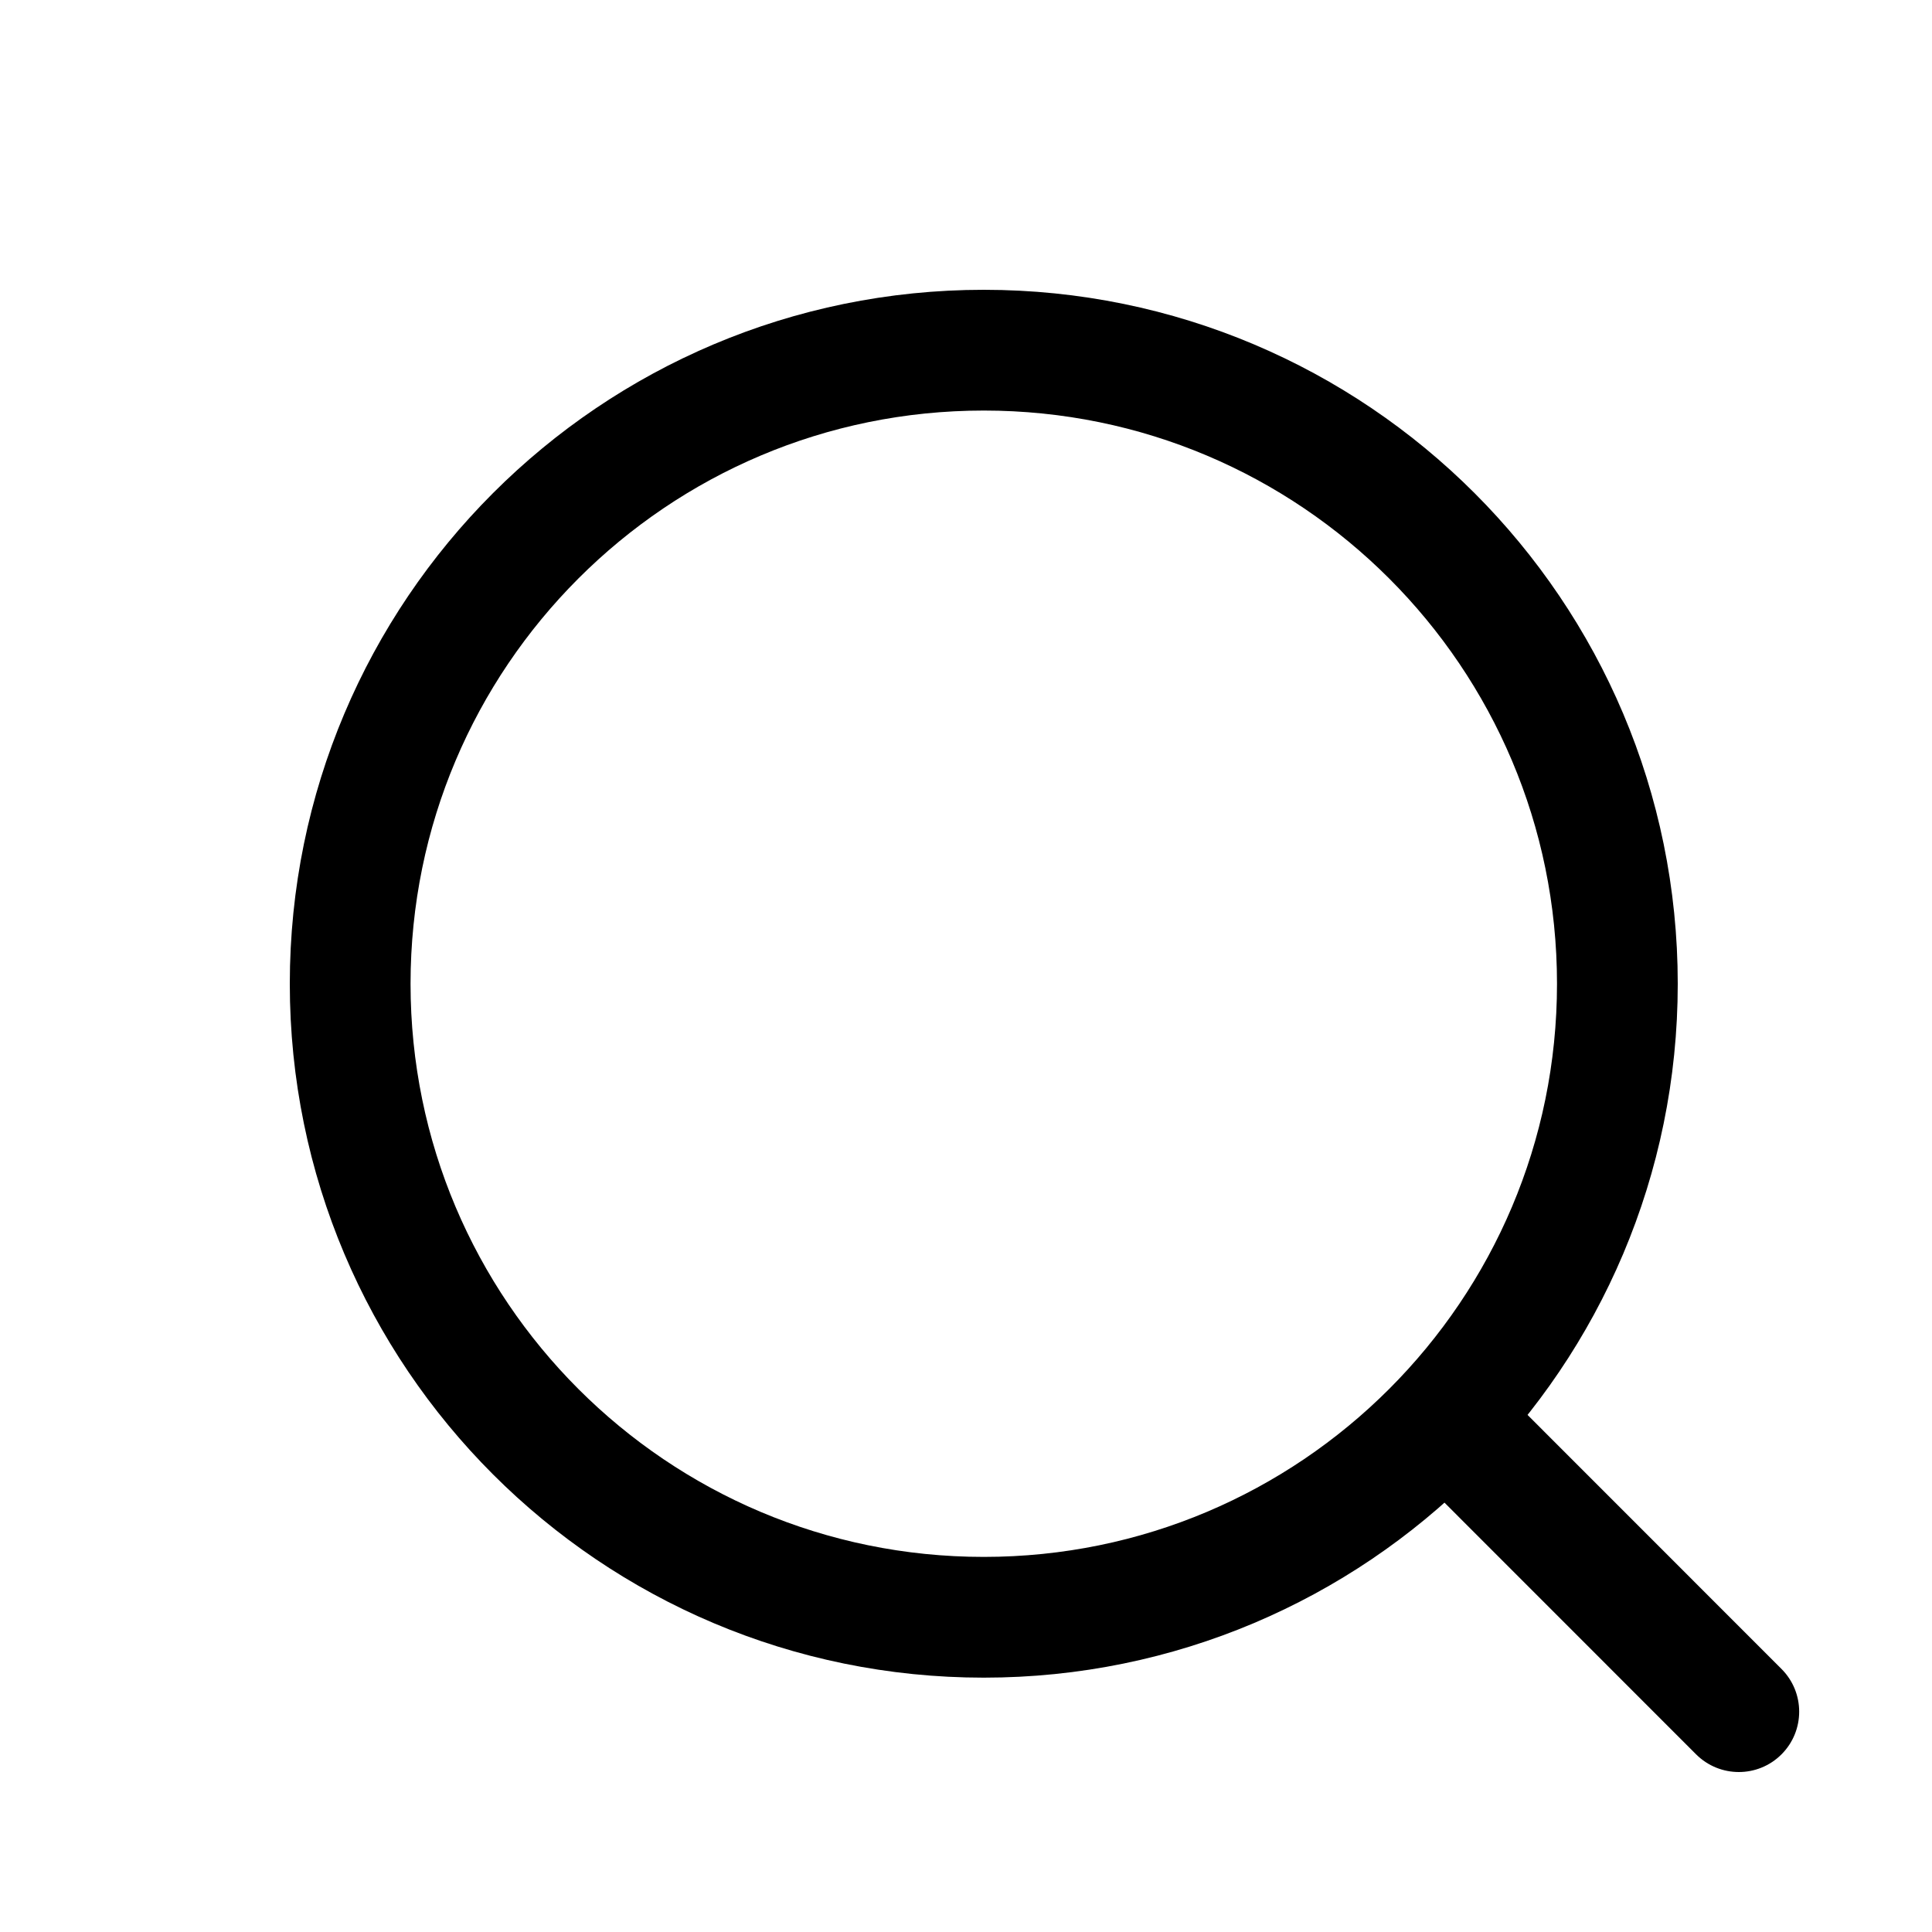 <svg width="20" height="20" viewBox="0 0 20 20" fill="none" xmlns="http://www.w3.org/2000/svg">
<path d="M10.184 3.625C13.806 3.625 16.743 6.561 16.743 10.184C16.743 13.806 13.806 16.742 10.184 16.742C6.561 16.742 3.625 13.806 3.625 10.184C3.625 6.562 6.561 3.625 10.184 3.625Z" stroke="black" stroke-width="1.25"/>
<path d="M17.558 18.161C17.803 18.405 18.198 18.405 18.442 18.161C18.686 17.917 18.686 17.521 18.442 17.277L17.558 18.161ZM15.098 14.816L14.656 15.258L17.558 18.161L18 17.719L18.442 17.277L15.54 14.374L15.098 14.816Z" fill="black"/>
</svg>
